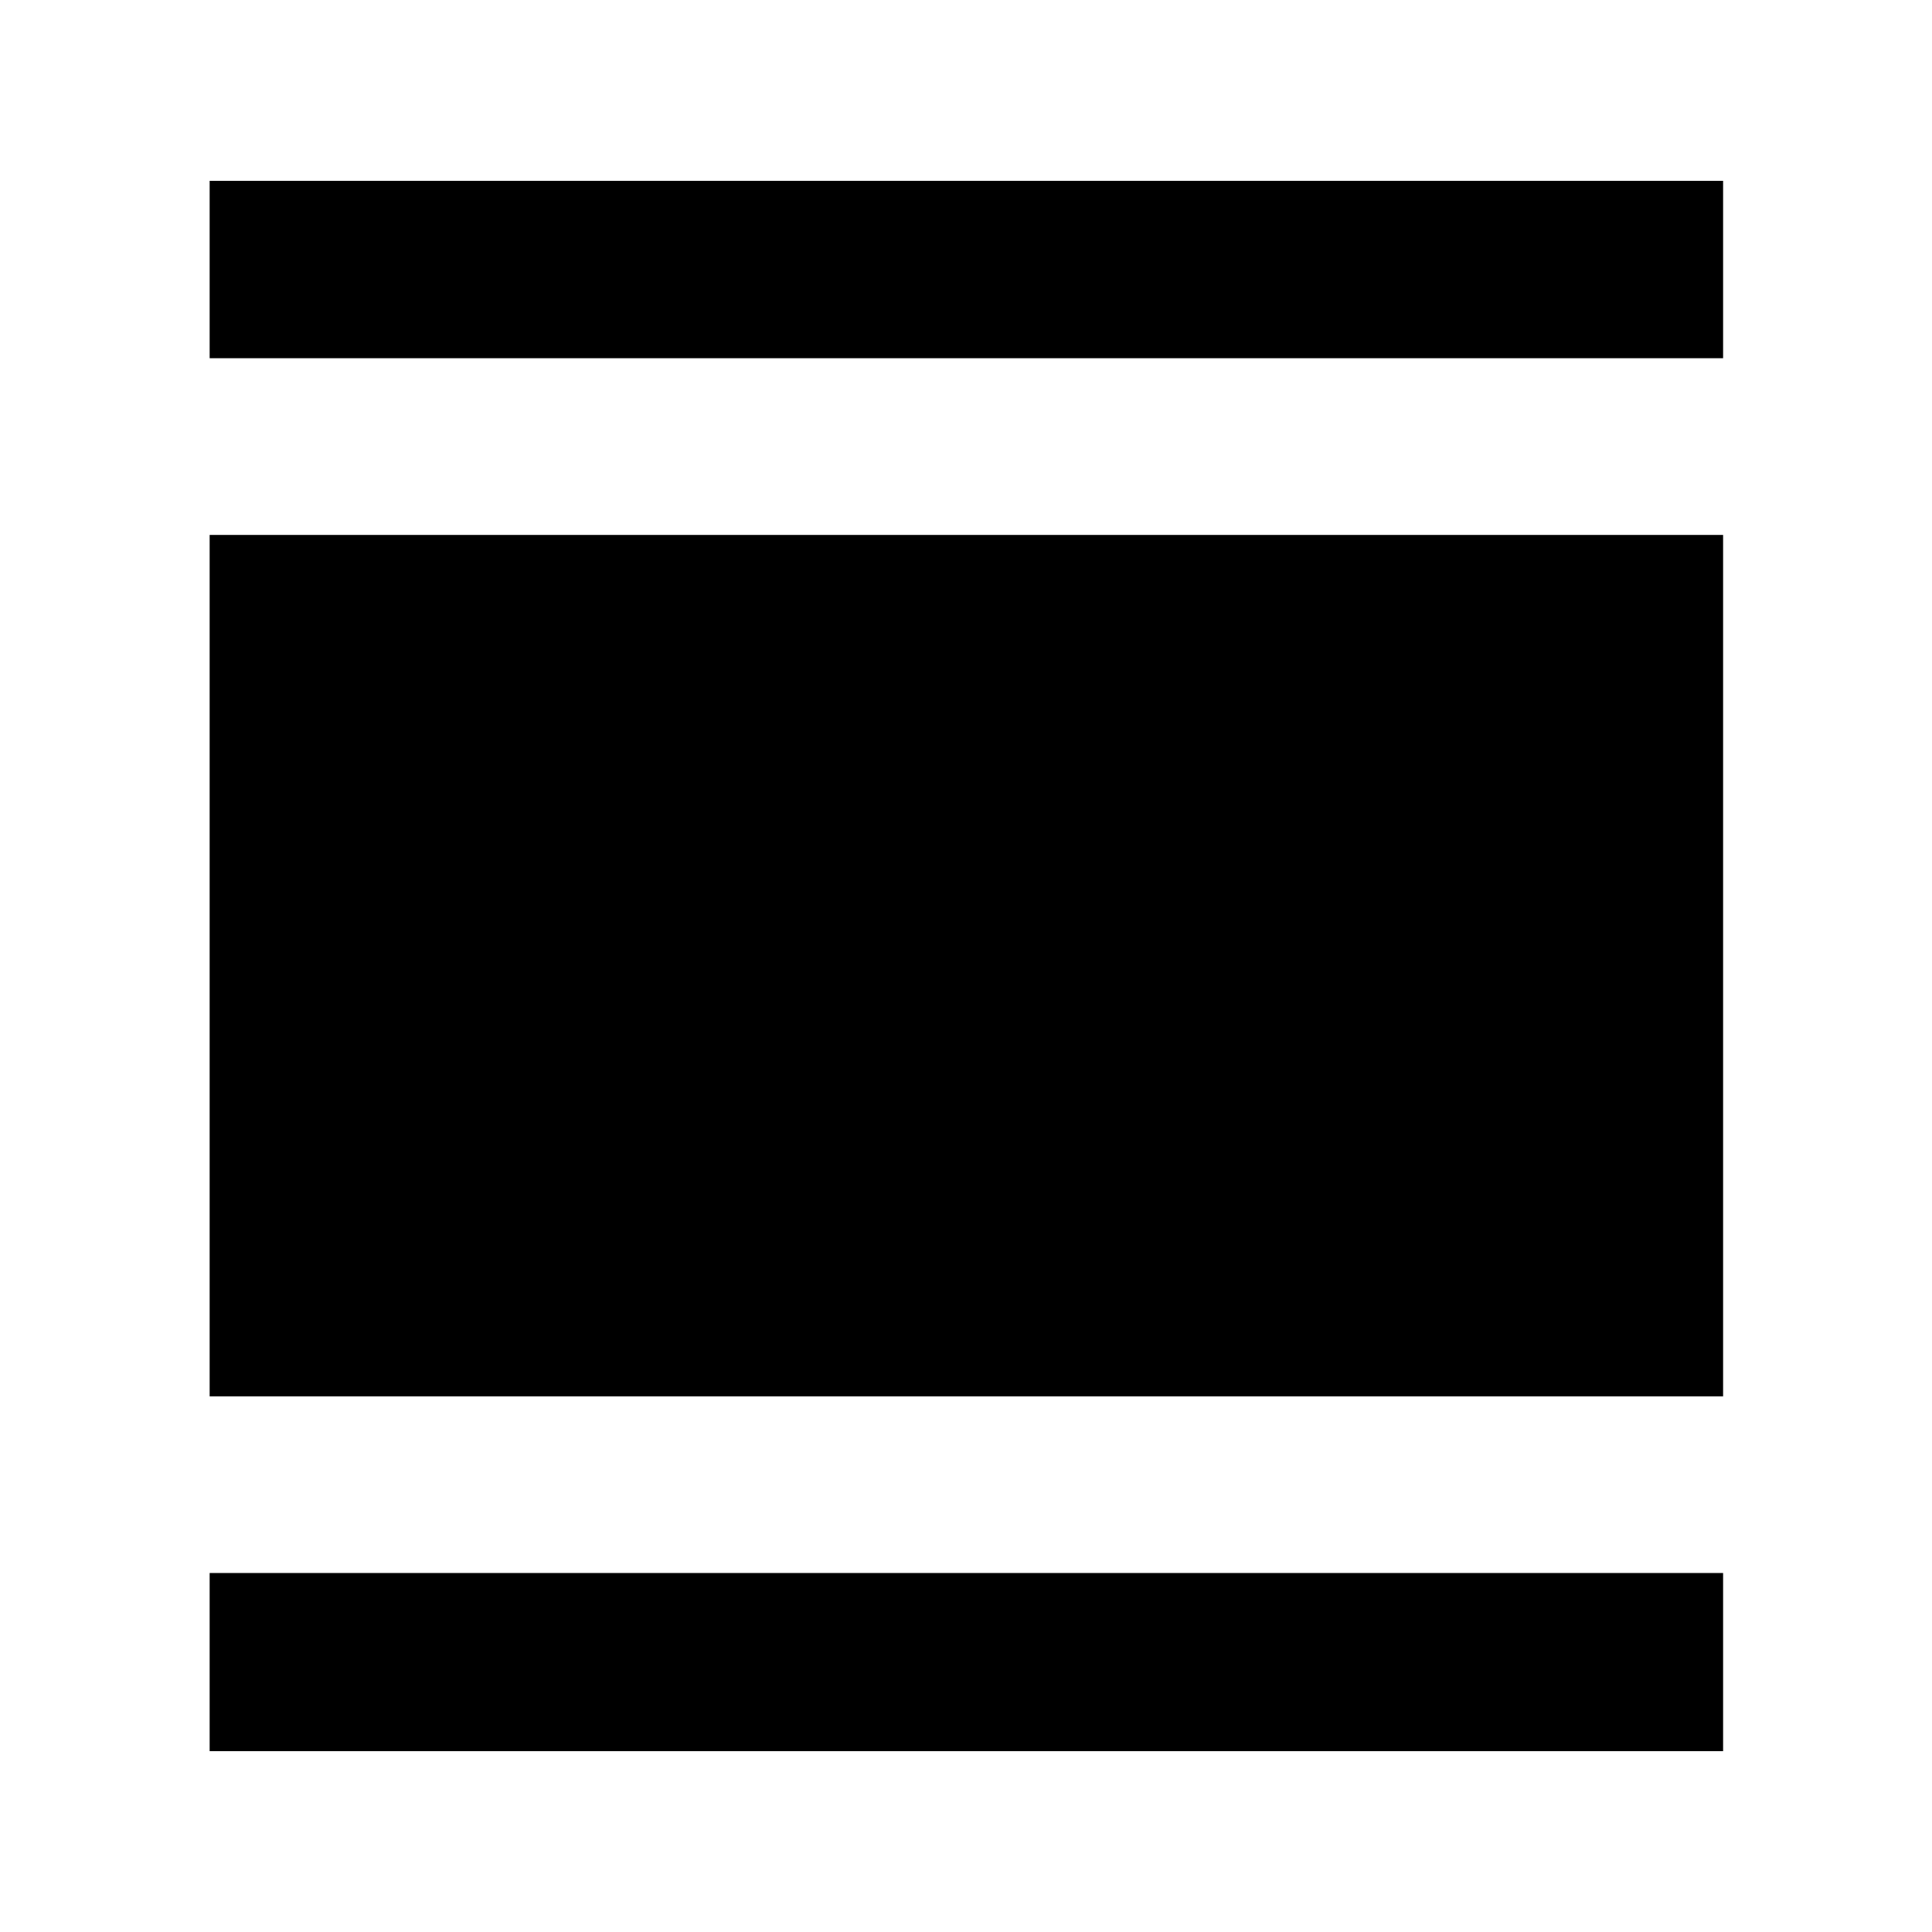 <svg xmlns="http://www.w3.org/2000/svg" height="40" viewBox="0 -960 960 960" width="40"><path d="M104.17-89.85v-88.53H856.2v88.53H104.17Zm0-176.32V-694.2H856.2v428.03H104.17Zm0-515.83v-88.15H856.2V-782H104.17Z"/></svg>